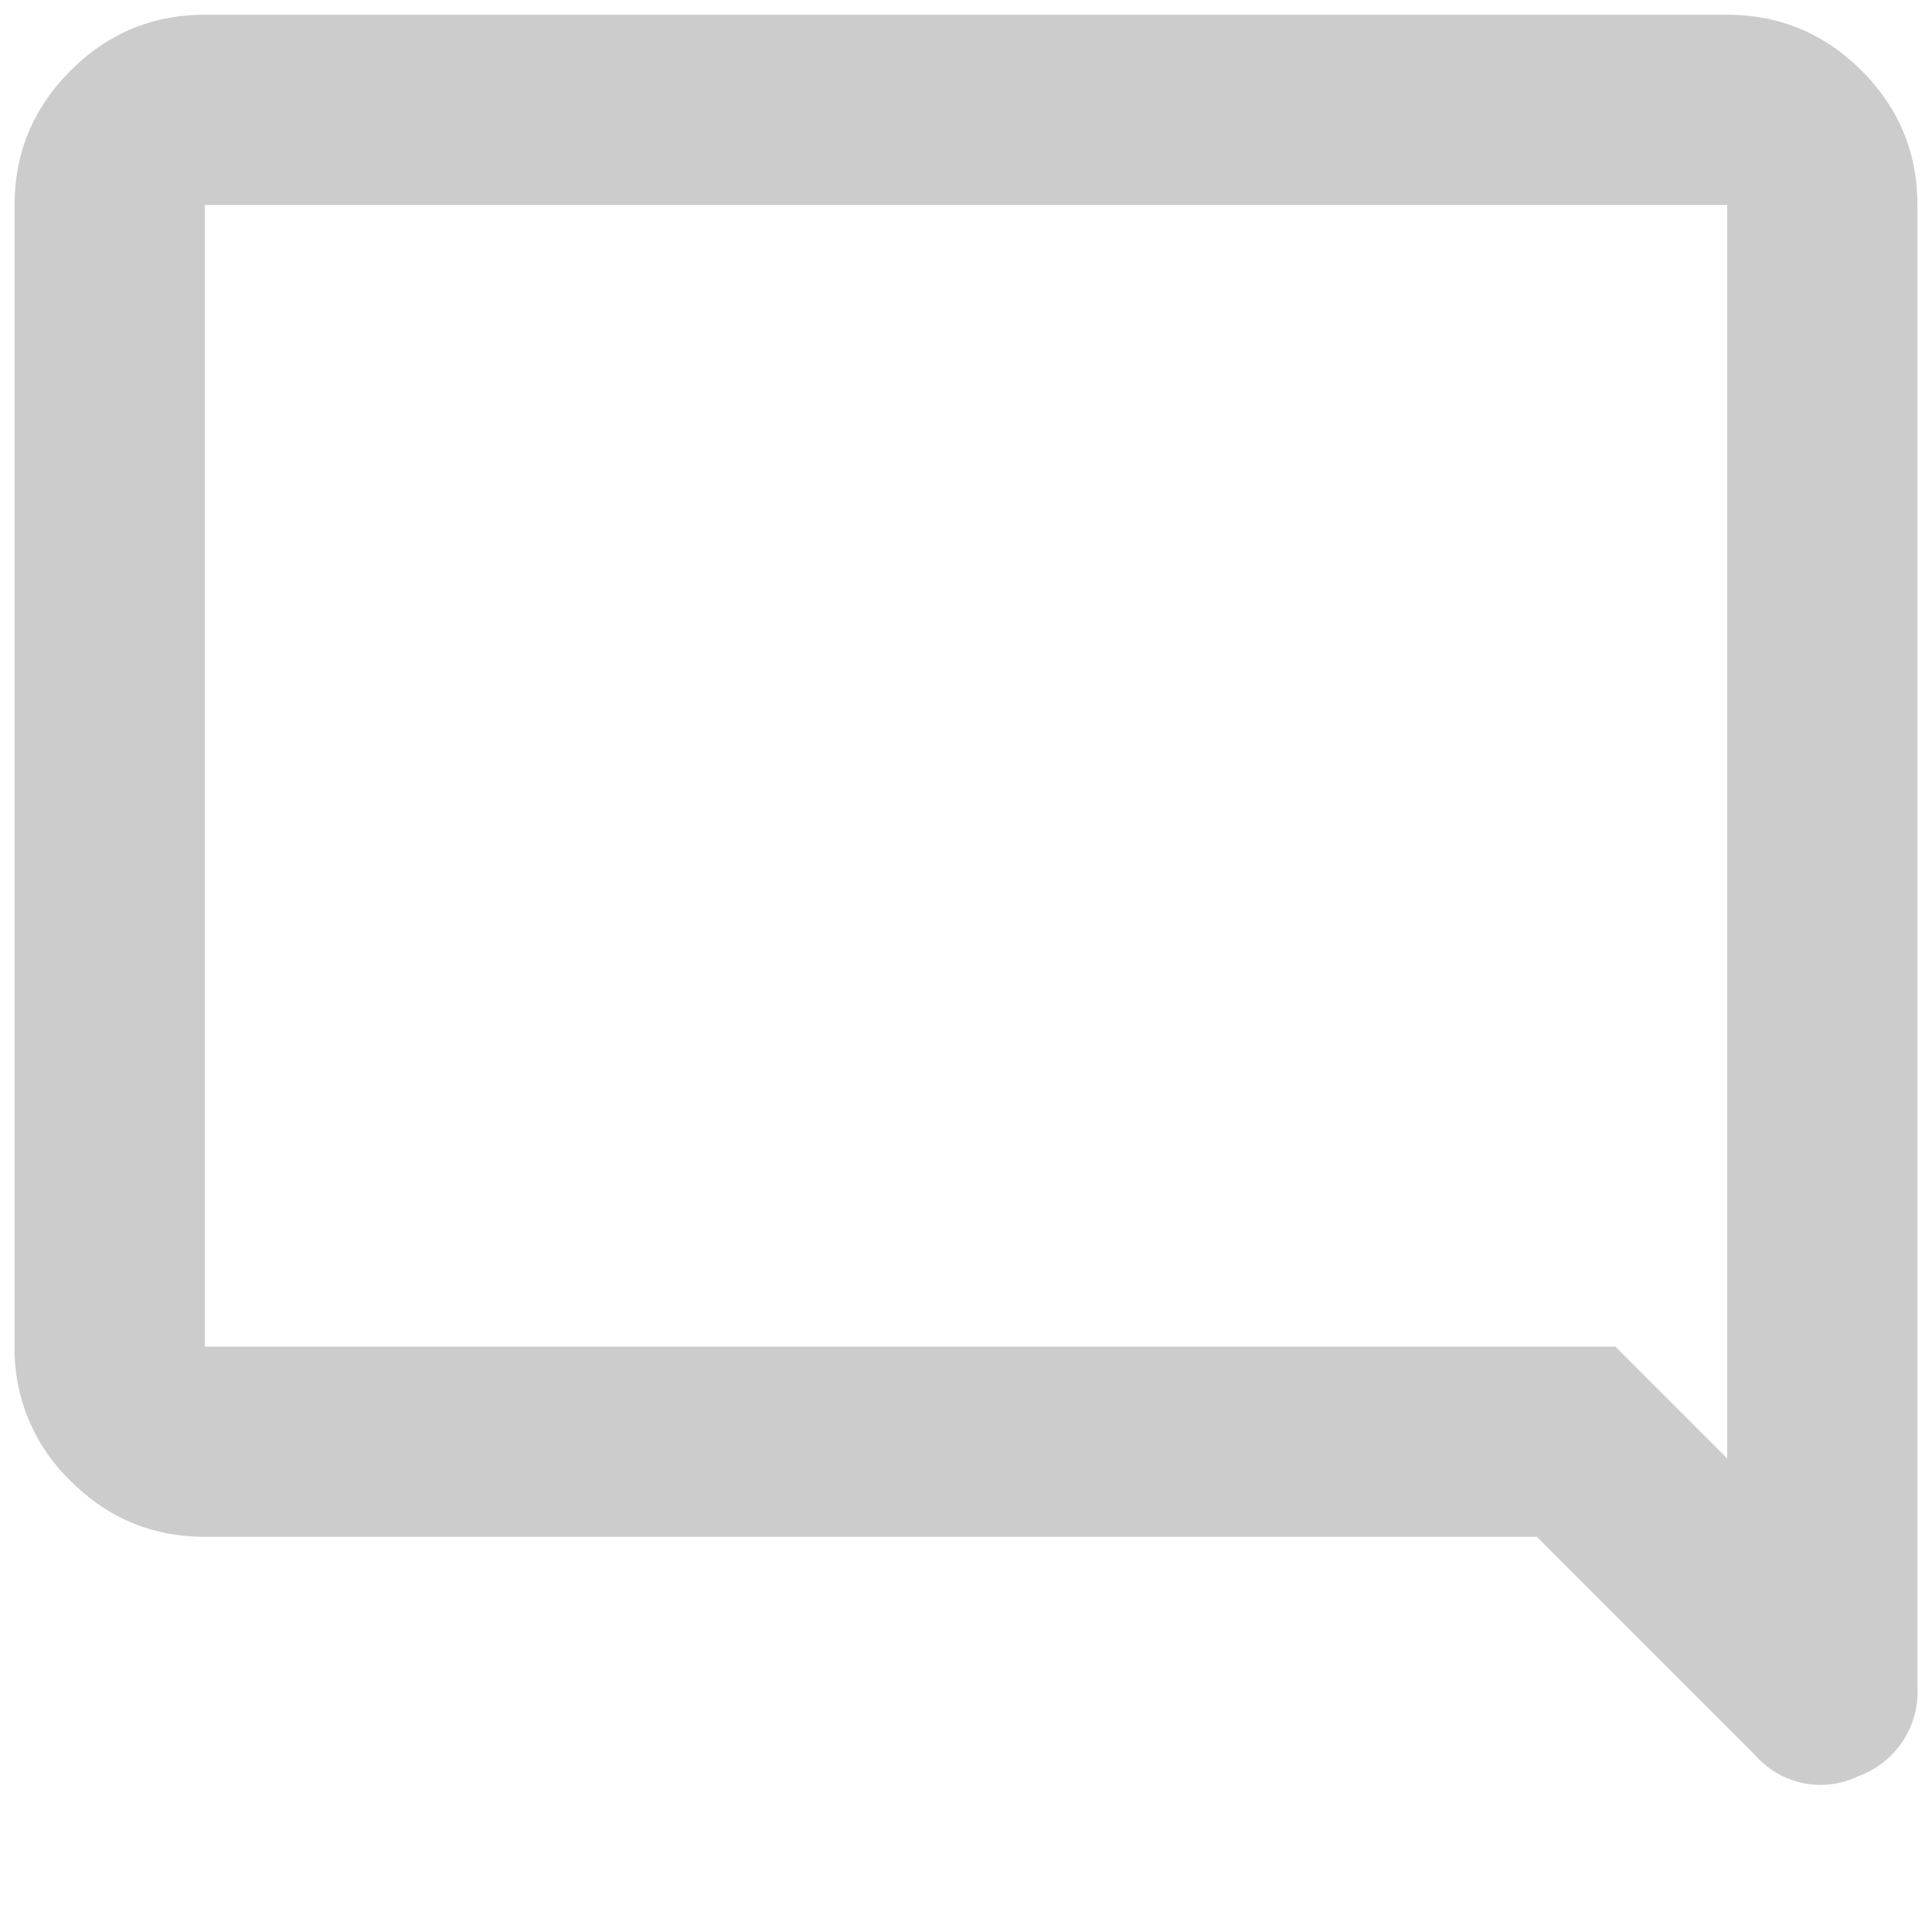 <svg width="11" height="11" fill="none" xmlns="http://www.w3.org/2000/svg"><path d="M9.996 9.996L8.75 8.75H1.167c-.298 0-.553-.106-.765-.318a1.043 1.043 0 01-.319-.765v-6.5C.083.87.19.614.402.402.614.19.869.084 1.167.084h8.666c.298 0 .553.106.766.318.212.212.318.467.318.765v8.437a.51.51 0 01-.332.507.494.494 0 01-.589-.115zm-8.83-8.829v6.5h8.031l.637.637V1.167H1.167z" fill="#CCC"/></svg>